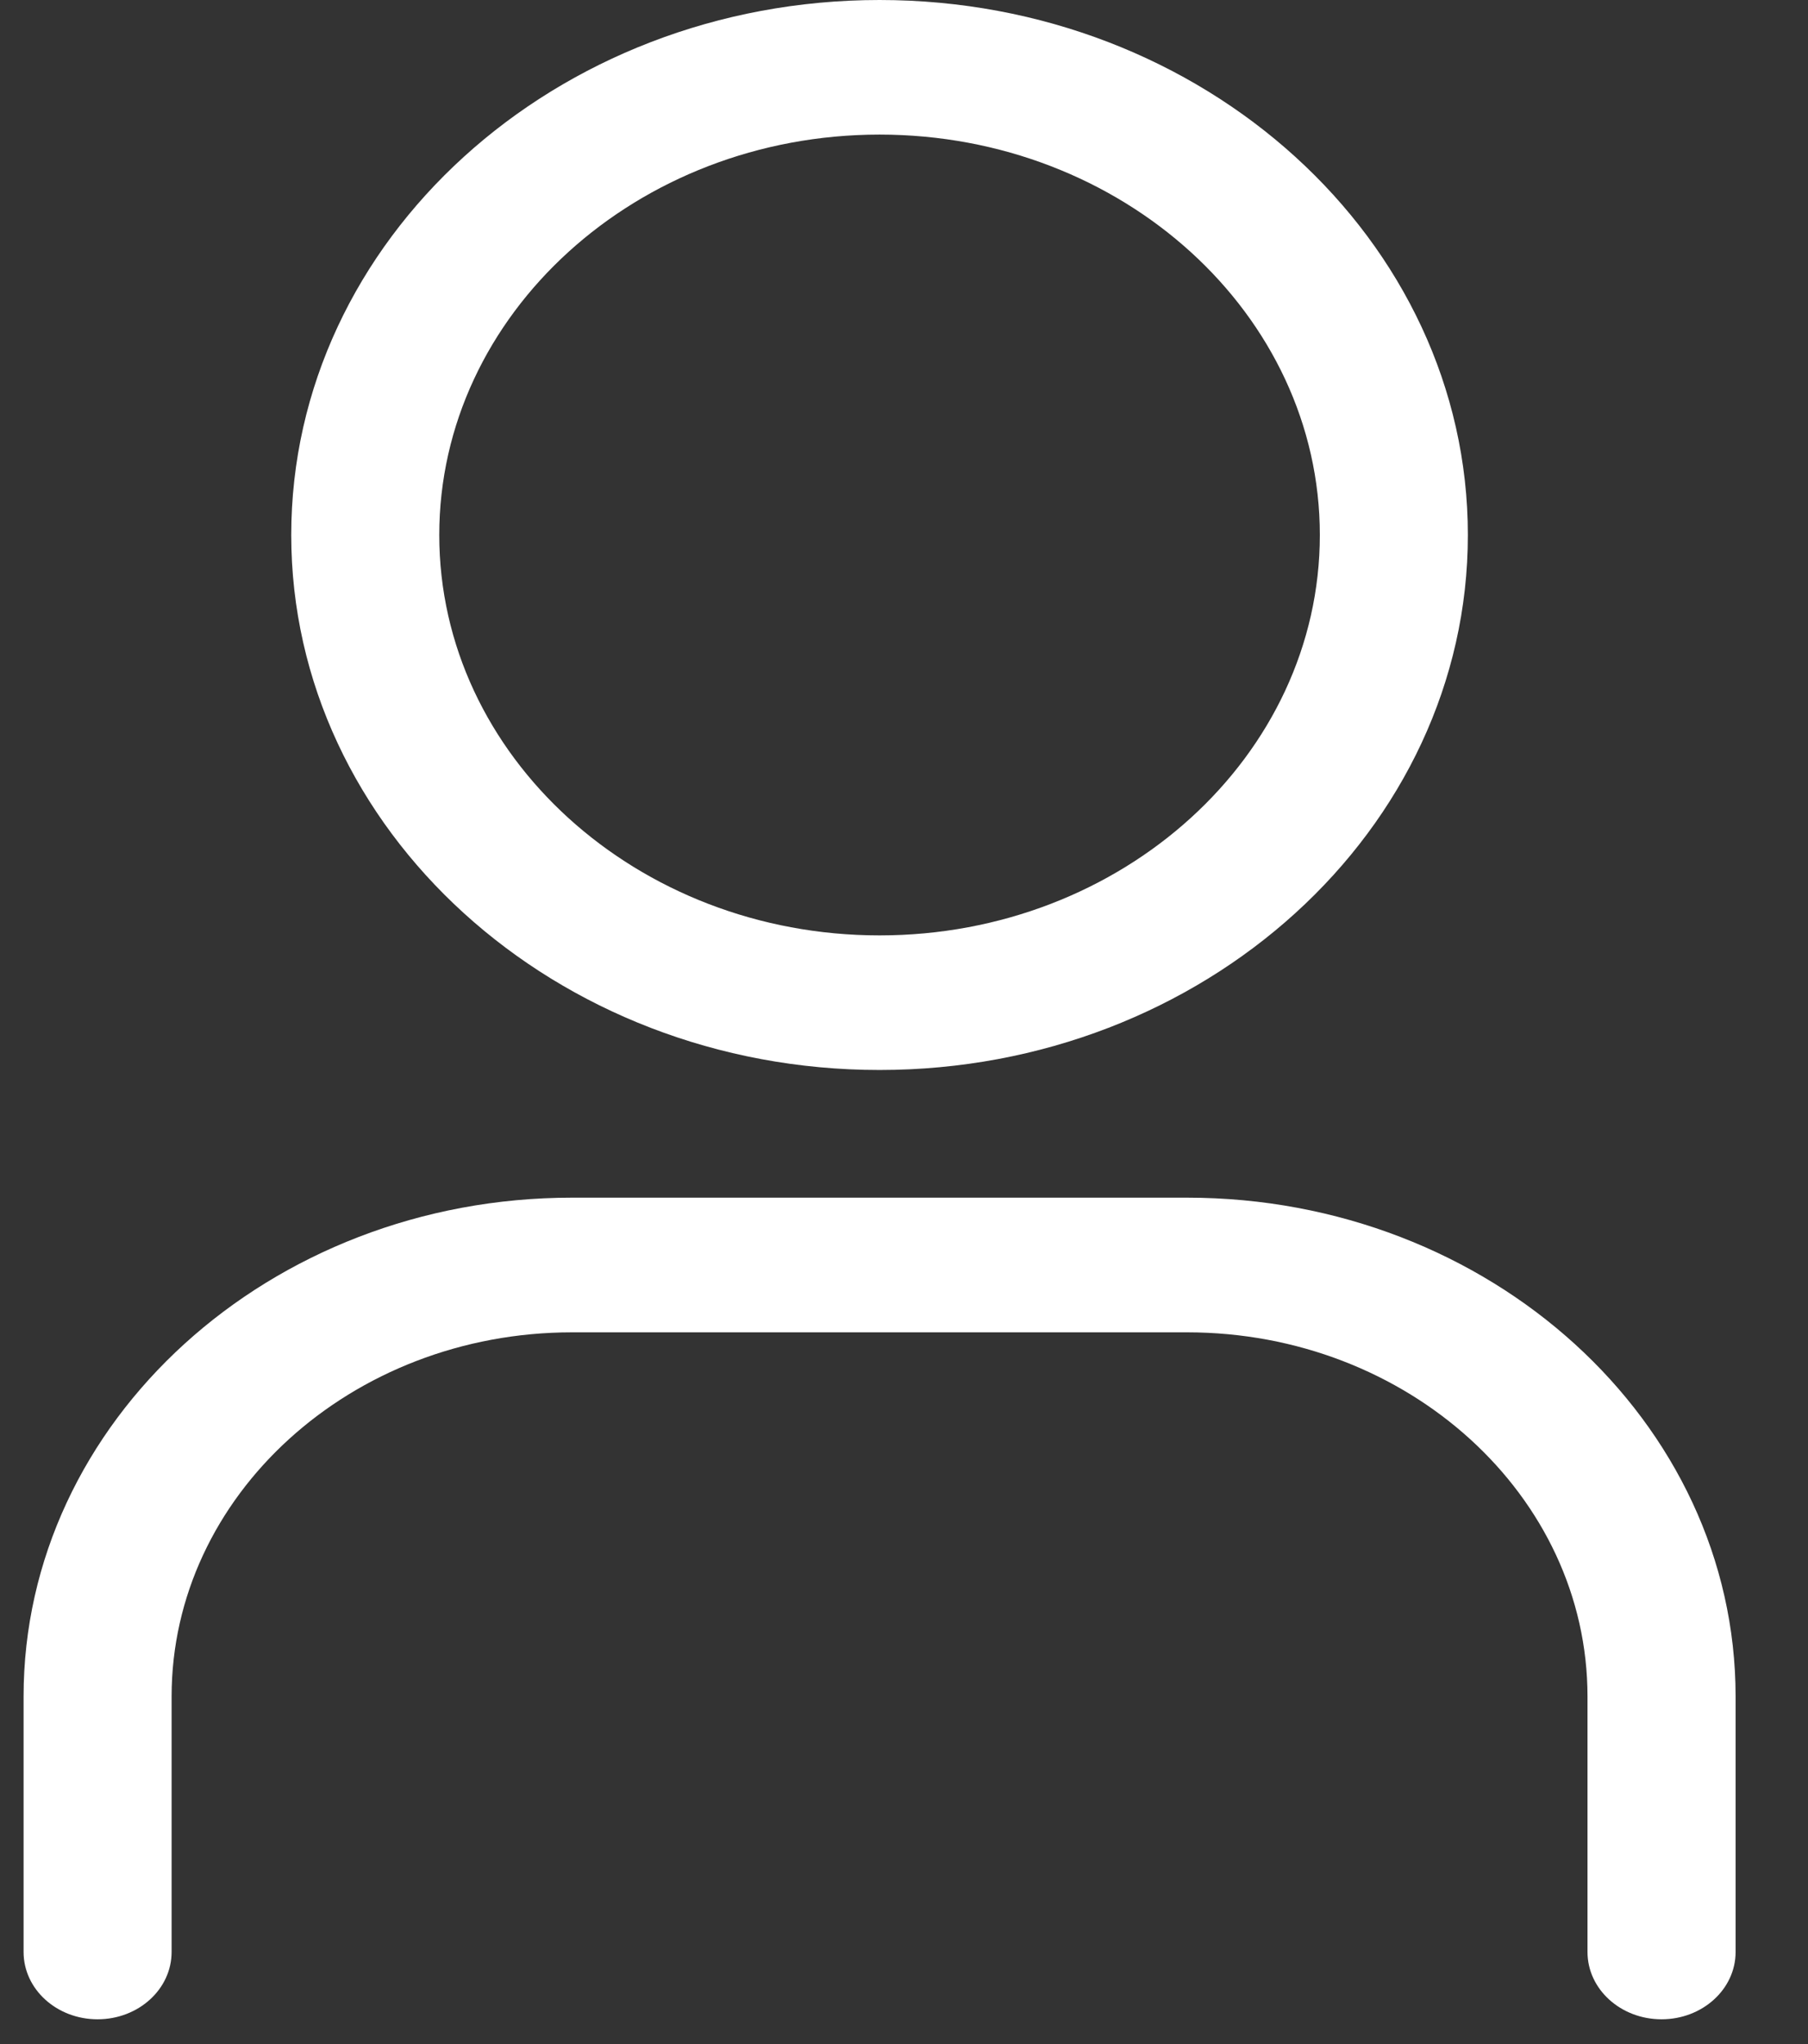 <svg width="23" height="26" viewBox="0 0 23 26" fill="none" xmlns="http://www.w3.org/2000/svg">
<rect x="0" y="0" width="23" height="26" fill="#333333" stroke="none"/>
<path fill-rule="evenodd" clip-rule="evenodd" d="M3.705 6.805C3.705 10.557 7.063 13.61 11.189 13.61C15.316 13.61 18.673 10.557 18.673 6.805C18.673 3.053 15.316 0 11.189 0C7.063 0 3.705 3.053 3.705 6.805ZM5.588 6.805C5.588 3.997 8.101 1.712 11.189 1.712C14.277 1.712 16.79 3.997 16.79 6.805C16.79 9.613 14.277 11.898 11.189 11.898C8.101 11.898 5.588 9.613 5.588 6.805ZM20.195 24.829C20.195 25.302 20.617 25.685 21.137 25.685C21.657 25.685 22.079 25.302 22.079 24.829V21.579C22.079 18.081 18.948 15.234 15.101 15.234H7.277C3.43 15.234 0.3 18.08 0.3 21.579V24.829C0.3 25.302 0.721 25.685 1.241 25.685C1.761 25.685 2.183 25.302 2.183 24.829V21.579C2.183 19.025 4.468 16.947 7.277 16.947H15.101C17.91 16.947 20.195 19.025 20.195 21.579V24.829Z" fill="white"/>
</svg>
